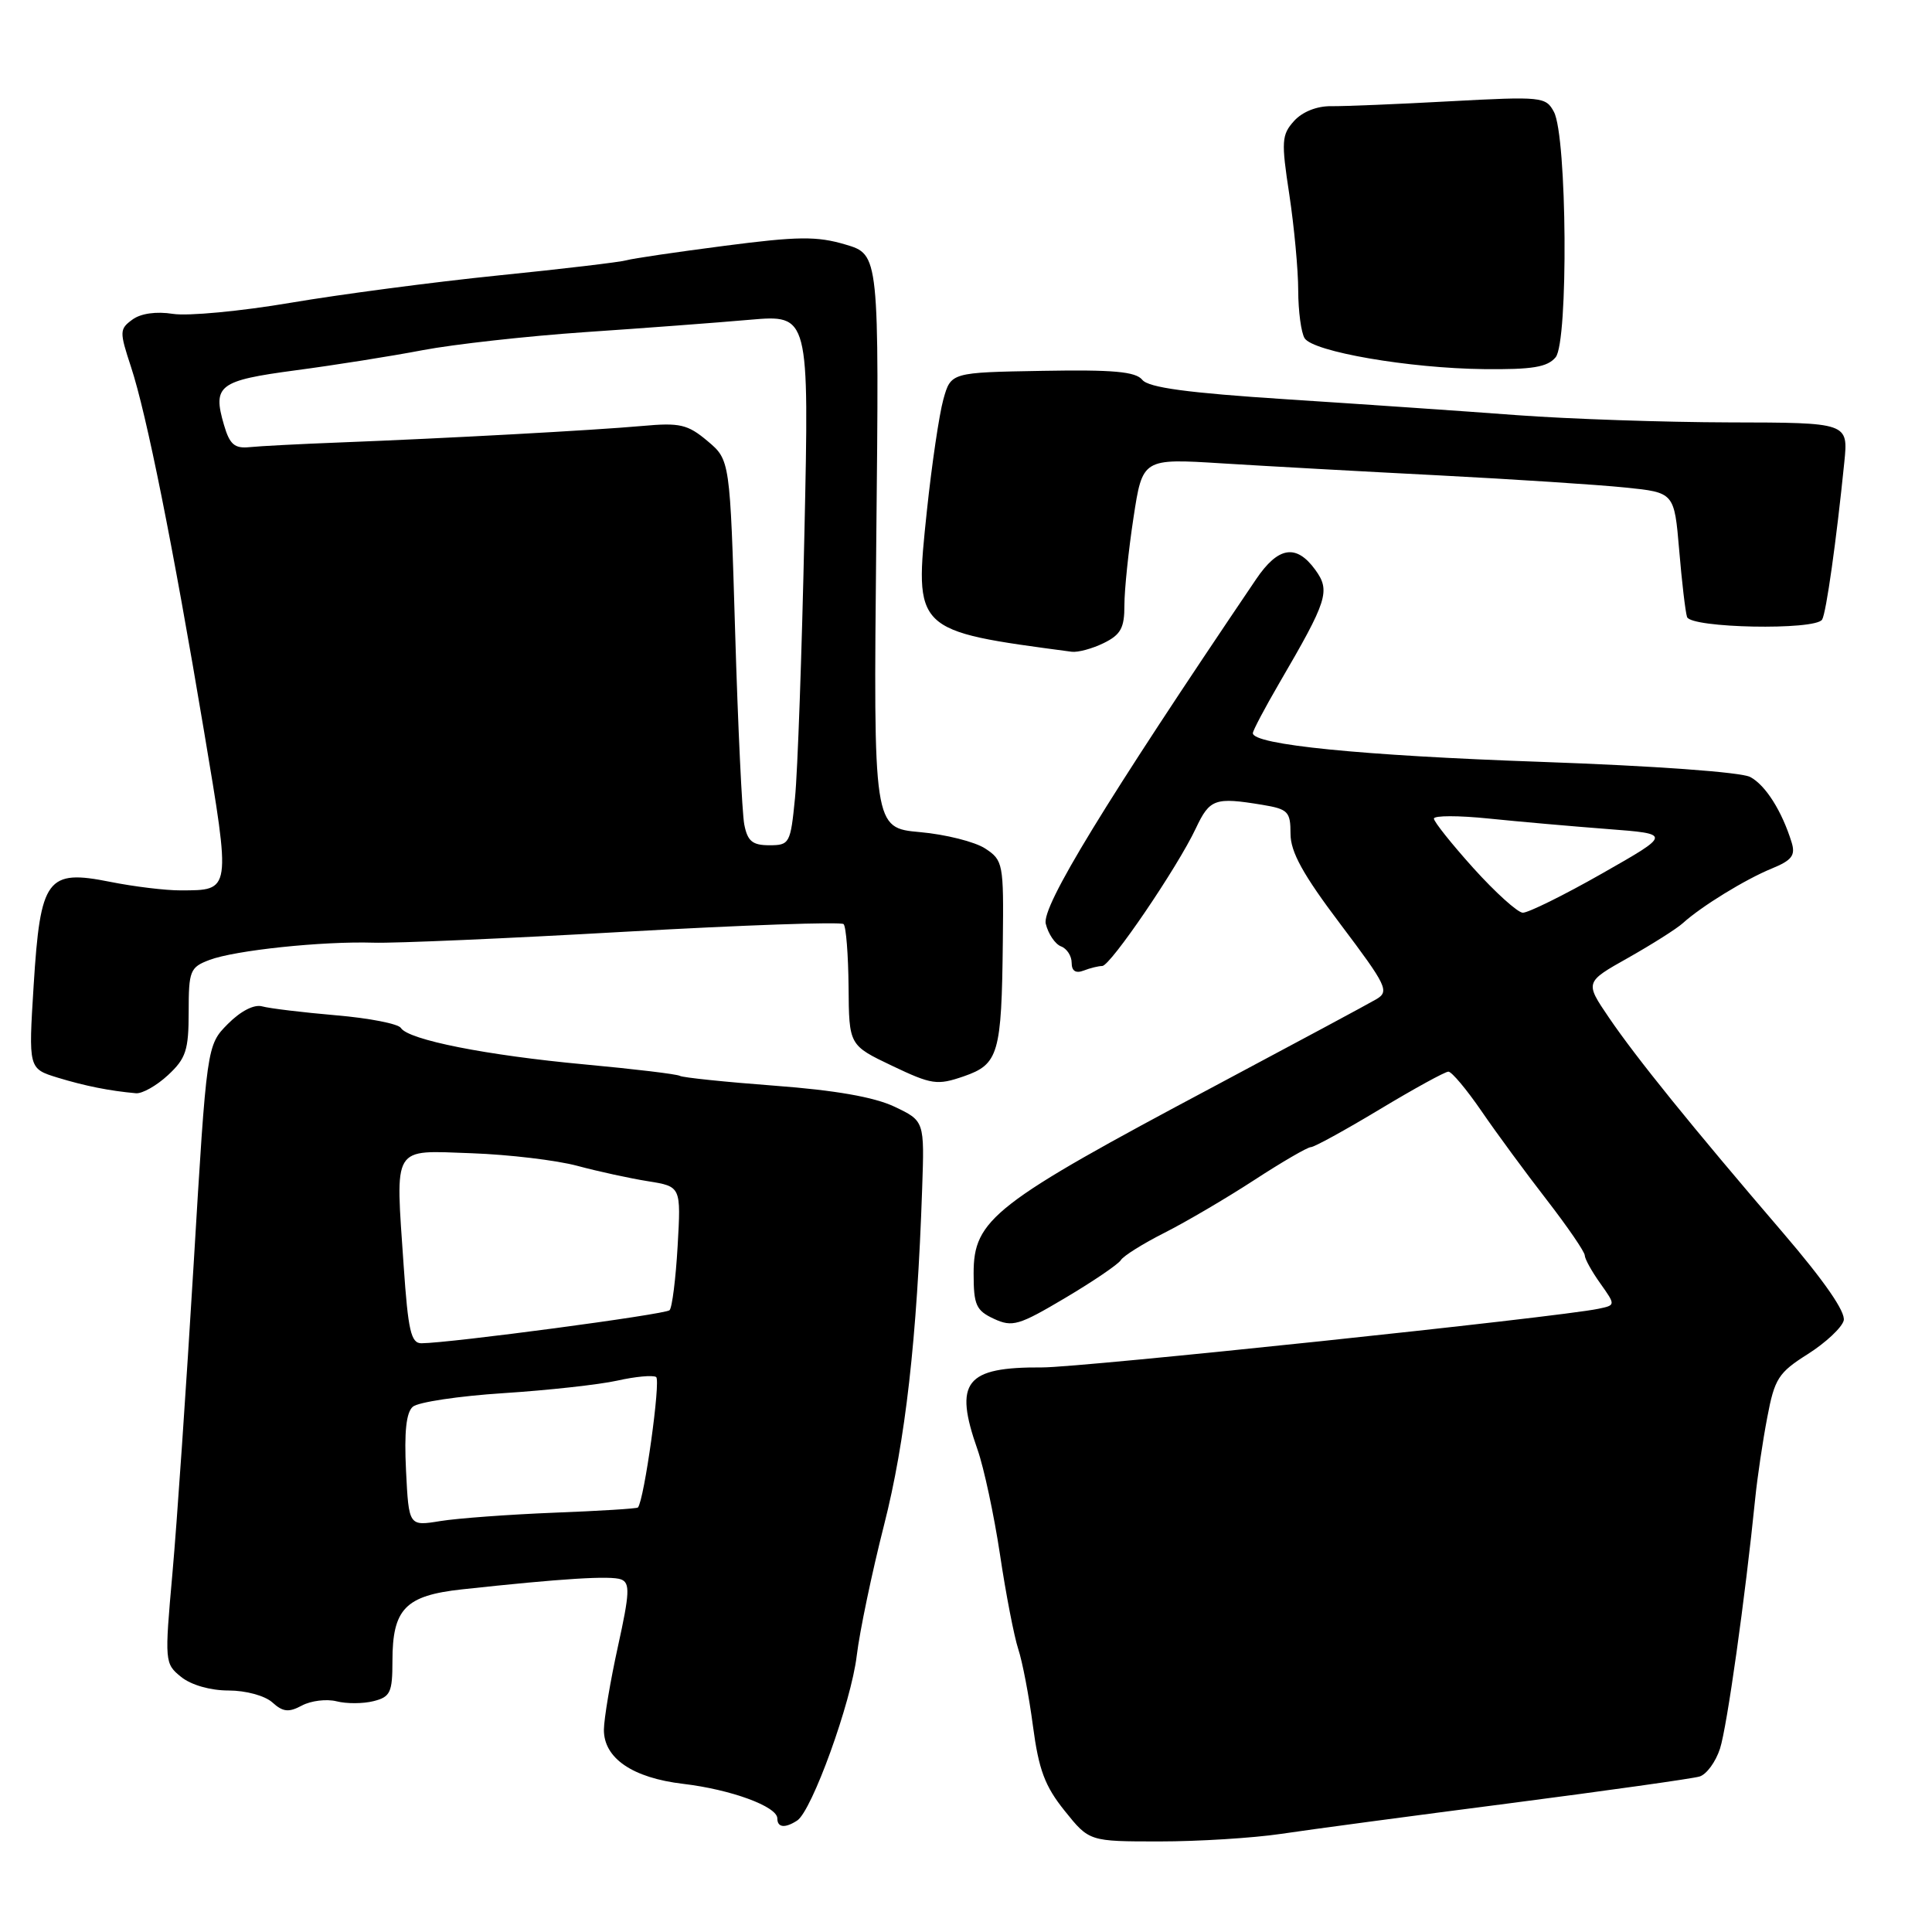 <?xml version="1.0" encoding="UTF-8" standalone="no"?>
<!DOCTYPE svg PUBLIC "-//W3C//DTD SVG 1.1//EN" "http://www.w3.org/Graphics/SVG/1.1/DTD/svg11.dtd" >
<svg xmlns="http://www.w3.org/2000/svg" xmlns:xlink="http://www.w3.org/1999/xlink" version="1.1" viewBox="0 0 256 256">
 <g >
 <path fill="currentColor"
d=" M 169.73 243.00 C 173.45 242.44 187.07 240.62 200.00 238.95 C 212.93 237.27 224.26 235.68 225.19 235.40 C 226.12 235.13 227.34 233.46 227.91 231.70 C 228.84 228.83 231.25 211.70 232.58 198.50 C 232.86 195.75 233.57 190.94 234.17 187.82 C 235.14 182.67 235.65 181.88 239.55 179.42 C 241.91 177.92 244.05 175.92 244.30 174.98 C 244.59 173.87 241.75 169.76 236.28 163.38 C 224.14 149.22 216.83 140.19 213.18 134.82 C 210.00 130.14 210.00 130.14 215.75 126.91 C 218.91 125.12 222.18 123.06 223.00 122.31 C 225.45 120.09 231.26 116.52 234.78 115.08 C 237.44 113.99 237.93 113.34 237.40 111.62 C 236.12 107.48 233.95 104.04 231.92 102.96 C 230.71 102.31 219.18 101.48 204.18 100.95 C 180.39 100.12 165.98 98.68 166.01 97.14 C 166.02 96.79 167.60 93.80 169.52 90.50 C 175.92 79.53 176.31 78.30 174.28 75.50 C 171.76 72.04 169.37 72.42 166.44 76.75 C 146.42 106.34 137.99 120.13 138.57 122.41 C 138.90 123.75 139.81 125.10 140.59 125.40 C 141.37 125.69 142.00 126.67 142.00 127.58 C 142.00 128.66 142.54 129.01 143.58 128.61 C 144.45 128.27 145.56 128.00 146.05 128.00 C 147.13 128.00 156.02 114.94 158.46 109.75 C 160.30 105.85 160.98 105.61 167.25 106.64 C 170.68 107.21 171.00 107.54 171.00 110.48 C 171.00 112.89 172.65 115.89 177.63 122.48 C 183.75 130.60 184.12 131.36 182.39 132.39 C 181.36 133.00 171.73 138.17 161.01 143.88 C 131.63 159.51 129.00 161.56 129.01 168.75 C 129.01 172.93 129.34 173.65 131.70 174.75 C 134.15 175.88 135.00 175.63 141.15 171.98 C 144.86 169.78 148.18 167.52 148.52 166.97 C 148.86 166.41 151.47 164.78 154.32 163.34 C 157.17 161.90 162.51 158.76 166.20 156.36 C 169.88 153.96 173.26 152.00 173.70 152.00 C 174.14 152.00 178.24 149.75 182.81 147.00 C 187.38 144.25 191.48 142.00 191.92 142.00 C 192.36 142.00 194.34 144.36 196.32 147.25 C 198.30 150.14 202.19 155.43 204.96 159.00 C 207.72 162.57 209.99 165.88 209.99 166.35 C 210.00 166.81 210.92 168.48 212.05 170.06 C 214.09 172.94 214.09 172.94 211.80 173.42 C 206.59 174.53 143.08 181.22 138.10 181.19 C 127.89 181.13 126.36 183.09 129.53 192.09 C 130.37 194.48 131.71 200.72 132.50 205.96 C 133.28 211.21 134.38 216.85 134.92 218.50 C 135.47 220.15 136.35 224.74 136.87 228.70 C 137.64 234.51 138.45 236.68 141.08 239.95 C 144.33 244.00 144.33 244.00 153.65 244.00 C 158.77 244.00 166.01 243.55 169.73 243.00 Z  M 105.63 241.23 C 107.58 239.96 112.79 225.56 113.52 219.40 C 113.91 216.16 115.54 208.36 117.14 202.08 C 119.97 190.99 121.51 177.42 122.19 157.51 C 122.50 148.53 122.50 148.53 118.50 146.63 C 115.80 145.36 110.65 144.46 102.63 143.86 C 96.10 143.37 90.46 142.78 90.09 142.56 C 89.72 142.33 84.04 141.65 77.46 141.04 C 64.48 139.84 54.11 137.79 53.12 136.21 C 52.78 135.66 48.90 134.90 44.50 134.53 C 40.10 134.15 35.71 133.62 34.74 133.35 C 33.67 133.05 31.89 133.97 30.19 135.68 C 27.40 138.50 27.40 138.50 25.66 167.50 C 24.70 183.45 23.44 201.88 22.85 208.45 C 21.80 220.22 21.82 220.44 24.00 222.20 C 25.32 223.27 27.87 224.00 30.28 224.00 C 32.58 224.00 35.10 224.69 36.09 225.58 C 37.49 226.85 38.26 226.93 40.01 225.99 C 41.21 225.35 43.27 225.10 44.59 225.43 C 45.92 225.77 48.12 225.76 49.50 225.41 C 51.72 224.85 52.00 224.26 52.00 220.11 C 52.00 213.18 53.70 211.42 61.21 210.60 C 74.48 209.16 80.93 208.76 82.30 209.28 C 83.50 209.75 83.44 211.08 81.88 218.16 C 80.87 222.75 80.04 227.70 80.02 229.18 C 79.99 232.97 83.81 235.58 90.53 236.37 C 96.86 237.12 103.00 239.37 103.00 240.95 C 103.00 242.17 104.02 242.28 105.63 241.23 Z  M 22.26 142.46 C 24.64 140.25 25.00 139.16 25.00 134.08 C 25.00 128.63 25.18 128.17 27.75 127.20 C 31.11 125.92 42.71 124.70 49.50 124.91 C 52.25 125.00 67.26 124.35 82.85 123.46 C 98.44 122.58 111.46 122.12 111.78 122.45 C 112.11 122.77 112.40 126.52 112.44 130.77 C 112.50 138.50 112.50 138.50 118.20 141.22 C 123.47 143.73 124.18 143.83 127.70 142.62 C 132.32 141.02 132.72 139.66 132.88 124.77 C 133.00 114.42 132.92 113.99 130.54 112.43 C 129.18 111.54 125.29 110.56 121.90 110.26 C 115.73 109.70 115.73 109.70 116.11 71.71 C 116.50 33.73 116.50 33.73 112.02 32.40 C 108.24 31.28 105.73 31.31 96.02 32.57 C 89.68 33.39 83.83 34.25 83.00 34.49 C 82.17 34.73 74.53 35.64 66.00 36.50 C 57.47 37.37 45.10 39.00 38.50 40.12 C 31.90 41.24 24.89 41.90 22.92 41.59 C 20.70 41.24 18.65 41.53 17.54 42.35 C 15.83 43.60 15.82 43.94 17.35 48.59 C 19.42 54.85 22.91 72.26 27.03 96.86 C 30.62 118.27 30.66 117.96 23.92 117.98 C 21.95 117.99 17.75 117.48 14.60 116.85 C 6.22 115.17 5.35 116.34 4.46 130.55 C 3.77 141.60 3.77 141.60 7.63 142.79 C 11.27 143.90 14.53 144.55 18.01 144.86 C 18.84 144.94 20.75 143.86 22.26 142.46 Z  M 148.99 80.18 C 148.99 78.15 149.53 72.95 150.19 68.62 C 151.39 60.74 151.39 60.74 161.94 61.40 C 167.75 61.76 180.68 62.48 190.68 62.99 C 200.68 63.51 211.78 64.23 215.36 64.60 C 221.85 65.26 221.85 65.26 222.50 72.88 C 222.85 77.07 223.32 81.06 223.54 81.75 C 224.01 83.23 240.54 83.55 241.44 82.10 C 241.98 81.22 243.33 71.65 244.38 61.25 C 244.91 56.00 244.91 56.00 229.20 55.97 C 220.57 55.95 207.88 55.52 201.00 55.01 C 194.12 54.49 180.40 53.55 170.50 52.91 C 157.35 52.06 152.19 51.36 151.36 50.33 C 150.48 49.24 147.51 48.97 138.11 49.14 C 126.00 49.35 126.00 49.35 125.00 52.92 C 124.45 54.89 123.47 61.52 122.82 67.66 C 121.14 83.67 121.03 83.57 142.00 86.36 C 142.82 86.47 144.74 85.95 146.25 85.21 C 148.51 84.10 149.00 83.20 148.99 80.18 Z  M 206.13 47.34 C 207.83 45.28 207.65 18.08 205.90 14.82 C 204.83 12.82 204.29 12.77 192.14 13.42 C 185.19 13.80 178.10 14.09 176.39 14.07 C 174.51 14.04 172.57 14.81 171.47 16.03 C 169.82 17.86 169.76 18.72 170.84 25.77 C 171.48 30.02 172.02 35.75 172.02 38.50 C 172.03 41.25 172.41 44.09 172.87 44.82 C 174.01 46.61 186.70 48.80 196.63 48.91 C 203.06 48.98 205.04 48.65 206.13 47.34 Z  M 195.25 115.05 C 192.36 111.84 190.00 108.88 190.00 108.47 C 190.00 108.05 193.26 108.05 197.25 108.46 C 201.24 108.87 208.32 109.49 213.00 109.85 C 221.50 110.50 221.50 110.50 212.27 115.75 C 207.19 118.64 202.46 120.97 201.77 120.94 C 201.07 120.90 198.14 118.25 195.25 115.05 Z  M 53.80 194.86 C 53.55 189.75 53.82 187.16 54.70 186.40 C 55.40 185.79 60.81 184.98 66.71 184.60 C 72.62 184.22 79.40 183.47 81.79 182.94 C 84.18 182.40 86.49 182.19 86.94 182.46 C 87.58 182.86 85.37 198.74 84.53 199.75 C 84.42 199.90 79.41 200.21 73.41 200.44 C 67.41 200.68 60.63 201.18 58.34 201.55 C 54.17 202.23 54.17 202.23 53.80 194.86 Z  M 53.49 167.75 C 52.39 151.54 51.84 152.44 62.50 152.81 C 67.45 152.99 73.75 153.74 76.50 154.48 C 79.25 155.22 83.47 156.14 85.87 156.52 C 90.24 157.22 90.24 157.22 89.79 165.11 C 89.54 169.45 89.06 173.28 88.72 173.61 C 88.16 174.17 59.68 177.96 55.85 177.99 C 54.46 178.00 54.08 176.34 53.49 167.75 Z  M 98.62 109.25 C 98.33 107.74 97.78 96.25 97.41 83.73 C 96.73 60.95 96.73 60.95 93.75 58.44 C 91.12 56.23 90.09 55.99 85.13 56.44 C 78.69 57.02 58.98 58.09 45.00 58.63 C 39.77 58.83 34.40 59.11 33.06 59.25 C 31.08 59.45 30.43 58.89 29.68 56.31 C 28.14 51.06 28.98 50.43 39.16 49.07 C 44.30 48.39 51.88 47.19 56.00 46.40 C 60.12 45.62 69.80 44.54 77.50 44.01 C 85.20 43.49 95.04 42.75 99.36 42.37 C 107.22 41.69 107.22 41.69 106.59 70.60 C 106.25 86.49 105.69 102.31 105.34 105.75 C 104.75 111.77 104.62 112.00 101.94 112.00 C 99.70 112.00 99.05 111.46 98.62 109.25 Z "/>
</g>
</svg>